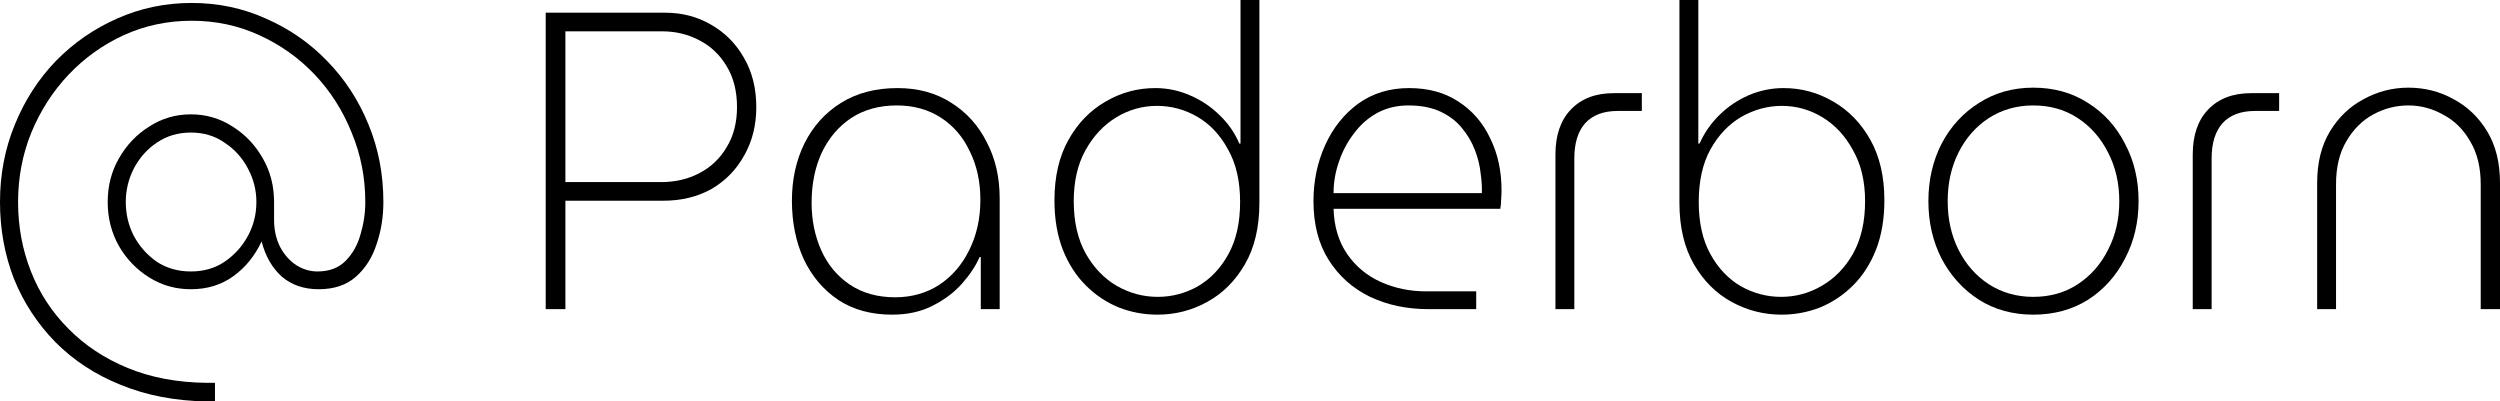 <svg width="137" height="22" viewBox="0 0 137 22" fill="none" xmlns="http://www.w3.org/2000/svg">
<path d="M11.341 22C9.594 21.969 8.023 21.667 6.628 21.095C5.234 20.538 4.037 19.757 3.039 18.751C2.055 17.745 1.299 16.593 0.771 15.293C0.257 13.978 0 12.57 0 11.07C0 9.553 0.272 8.138 0.815 6.823C1.358 5.492 2.107 4.332 3.061 3.342C4.03 2.352 5.146 1.578 6.408 1.021C7.686 0.449 9.051 0.162 10.504 0.162C11.958 0.162 13.316 0.449 14.578 1.021C15.855 1.578 16.971 2.352 17.925 3.342C18.895 4.332 19.651 5.492 20.194 6.823C20.737 8.138 21.009 9.553 21.009 11.07C21.009 11.89 20.884 12.663 20.634 13.39C20.399 14.117 20.018 14.713 19.489 15.177C18.975 15.626 18.3 15.85 17.463 15.85C16.656 15.85 15.98 15.618 15.437 15.154C14.909 14.674 14.541 14.032 14.336 13.228C13.969 14.017 13.455 14.651 12.794 15.131C12.134 15.61 11.356 15.85 10.46 15.85C9.623 15.85 8.86 15.634 8.17 15.2C7.48 14.767 6.929 14.195 6.518 13.483C6.107 12.756 5.902 11.951 5.902 11.07C5.902 10.188 6.107 9.391 6.518 8.679C6.929 7.952 7.48 7.372 8.17 6.939C8.86 6.49 9.623 6.266 10.46 6.266C11.297 6.266 12.06 6.49 12.751 6.939C13.441 7.372 13.991 7.952 14.402 8.679C14.813 9.391 15.019 10.188 15.019 11.07V12.044C15.019 12.601 15.129 13.096 15.349 13.53C15.569 13.947 15.863 14.28 16.23 14.527C16.597 14.759 16.986 14.876 17.397 14.876C18.043 14.876 18.557 14.682 18.939 14.295C19.32 13.909 19.592 13.429 19.753 12.857C19.93 12.269 20.018 11.673 20.018 11.07C20.018 9.724 19.768 8.455 19.269 7.264C18.784 6.057 18.109 4.997 17.243 4.084C16.377 3.172 15.364 2.452 14.204 1.926C13.059 1.4 11.826 1.137 10.504 1.137C9.183 1.137 7.942 1.4 6.783 1.926C5.638 2.452 4.632 3.172 3.766 4.084C2.9 4.997 2.217 6.057 1.718 7.264C1.233 8.455 0.991 9.724 0.991 11.07C0.991 12.416 1.226 13.684 1.696 14.876C2.165 16.067 2.848 17.111 3.744 18.008C4.639 18.921 5.726 19.641 7.003 20.167C8.28 20.693 9.726 20.963 11.341 20.979H11.781V22H11.341ZM10.46 14.876C11.165 14.876 11.781 14.698 12.31 14.342C12.853 13.97 13.279 13.499 13.587 12.926C13.896 12.354 14.05 11.735 14.05 11.07C14.05 10.42 13.896 9.809 13.587 9.236C13.279 8.648 12.853 8.177 12.31 7.821C11.781 7.449 11.165 7.264 10.46 7.264C9.756 7.264 9.132 7.449 8.588 7.821C8.06 8.177 7.641 8.648 7.333 9.236C7.04 9.809 6.893 10.42 6.893 11.07C6.893 11.735 7.04 12.354 7.333 12.926C7.641 13.499 8.06 13.97 8.588 14.342C9.132 14.698 9.756 14.876 10.46 14.876Z" fill="black"/>
<path d="M29.905 16.941V0.696H36.446C37.371 0.696 38.208 0.913 38.956 1.346C39.72 1.779 40.322 2.383 40.762 3.156C41.217 3.93 41.445 4.835 41.445 5.871C41.445 6.861 41.224 7.743 40.784 8.517C40.358 9.29 39.764 9.902 39 10.35C38.237 10.783 37.349 11 36.336 11H30.984V16.941H29.905ZM30.984 9.979H36.226C37.004 9.979 37.701 9.816 38.318 9.492C38.949 9.167 39.448 8.695 39.815 8.076C40.197 7.457 40.388 6.722 40.388 5.871C40.388 4.989 40.197 4.239 39.815 3.62C39.448 3.001 38.949 2.53 38.318 2.205C37.701 1.88 37.026 1.717 36.292 1.717H30.984V9.979Z" fill="black"/>
<path d="M48.88 17.243C47.735 17.243 46.752 16.972 45.929 16.43C45.107 15.873 44.476 15.123 44.035 14.179C43.61 13.236 43.397 12.176 43.397 11C43.397 9.84 43.624 8.795 44.08 7.867C44.549 6.923 45.217 6.181 46.084 5.639C46.95 5.098 47.985 4.827 49.188 4.827C50.319 4.827 51.303 5.098 52.139 5.639C52.976 6.165 53.622 6.885 54.077 7.797C54.547 8.695 54.782 9.716 54.782 10.861V16.941H53.747V14.086H53.681C53.475 14.566 53.152 15.053 52.712 15.549C52.286 16.028 51.75 16.43 51.104 16.755C50.473 17.08 49.732 17.243 48.88 17.243ZM49.056 16.291C49.952 16.291 50.752 16.067 51.457 15.618C52.161 15.154 52.712 14.52 53.108 13.715C53.519 12.895 53.725 11.975 53.725 10.954C53.725 9.963 53.534 9.082 53.152 8.308C52.785 7.519 52.257 6.9 51.567 6.451C50.877 6.003 50.069 5.778 49.145 5.778C48.175 5.778 47.339 6.011 46.634 6.475C45.944 6.939 45.408 7.573 45.026 8.378C44.659 9.182 44.476 10.095 44.476 11.116C44.476 12.06 44.652 12.926 45.004 13.715C45.357 14.504 45.878 15.131 46.568 15.595C47.258 16.059 48.087 16.291 49.056 16.291Z" fill="black"/>
<path d="M63.422 17.243C62.687 17.243 61.983 17.111 61.307 16.848C60.632 16.57 60.03 16.167 59.502 15.641C58.973 15.115 58.555 14.466 58.246 13.692C57.938 12.903 57.784 11.998 57.784 10.977C57.784 9.677 58.041 8.571 58.555 7.658C59.069 6.745 59.744 6.049 60.581 5.57C61.417 5.075 62.328 4.827 63.311 4.827C63.972 4.827 64.603 4.959 65.205 5.222C65.822 5.485 66.365 5.848 66.835 6.312C67.305 6.761 67.664 7.279 67.914 7.867H67.98V0H69.015V11.116C69.015 12.447 68.751 13.568 68.222 14.481C67.694 15.394 67.004 16.082 66.152 16.546C65.315 17.011 64.405 17.243 63.422 17.243ZM63.444 16.268C64.222 16.268 64.956 16.075 65.646 15.688C66.336 15.286 66.894 14.698 67.319 13.924C67.745 13.15 67.958 12.199 67.958 11.07C67.958 9.925 67.738 8.966 67.297 8.192C66.871 7.403 66.314 6.807 65.624 6.405C64.934 6.003 64.192 5.802 63.399 5.802C62.607 5.802 61.865 6.011 61.175 6.428C60.485 6.846 59.92 7.449 59.48 8.238C59.054 9.012 58.841 9.94 58.841 11.023C58.841 12.153 59.061 13.112 59.502 13.901C59.942 14.674 60.507 15.262 61.197 15.665C61.902 16.067 62.651 16.268 63.444 16.268Z" fill="black"/>
<path d="M78.276 16.941C77.101 16.941 76.037 16.717 75.082 16.268C74.128 15.804 73.372 15.131 72.814 14.249C72.256 13.367 71.978 12.292 71.978 11.023C71.978 9.925 72.19 8.904 72.616 7.96C73.042 7.016 73.644 6.258 74.422 5.686C75.215 5.113 76.147 4.827 77.219 4.827C78.276 4.827 79.179 5.075 79.927 5.57C80.691 6.065 81.271 6.738 81.667 7.589C82.078 8.424 82.284 9.368 82.284 10.42C82.284 10.59 82.276 10.76 82.262 10.93C82.262 11.101 82.247 11.271 82.218 11.441H73.079C73.108 12.416 73.358 13.243 73.827 13.924C74.297 14.605 74.914 15.115 75.677 15.456C76.441 15.796 77.263 15.966 78.144 15.966H80.896V16.941H78.276ZM73.079 10.582H81.204C81.219 10.273 81.197 9.909 81.138 9.492C81.094 9.074 80.992 8.656 80.83 8.238C80.669 7.805 80.434 7.403 80.126 7.032C79.832 6.66 79.443 6.359 78.958 6.127C78.474 5.895 77.879 5.778 77.175 5.778C76.543 5.778 75.971 5.918 75.457 6.196C74.958 6.475 74.532 6.854 74.18 7.333C73.827 7.797 73.556 8.316 73.365 8.888C73.174 9.445 73.079 10.01 73.079 10.582Z" fill="black"/>
<path d="M85.238 16.941V8.47C85.238 7.418 85.517 6.598 86.075 6.011C86.647 5.407 87.433 5.105 88.431 5.105H89.972V6.08H88.651C87.873 6.08 87.278 6.304 86.867 6.753C86.471 7.202 86.273 7.844 86.273 8.679V16.941H85.238Z" fill="black"/>
<path d="M97.627 17.243C96.658 17.243 95.748 17.011 94.896 16.546C94.045 16.082 93.355 15.394 92.826 14.481C92.298 13.568 92.033 12.447 92.033 11.116V0H93.068V7.867H93.135C93.399 7.279 93.758 6.761 94.214 6.312C94.683 5.848 95.219 5.485 95.821 5.222C96.438 4.959 97.076 4.827 97.737 4.827C98.721 4.827 99.631 5.075 100.468 5.57C101.304 6.049 101.98 6.745 102.494 7.658C103.007 8.571 103.264 9.677 103.264 10.977C103.264 11.998 103.11 12.903 102.802 13.692C102.494 14.466 102.075 15.115 101.547 15.641C101.018 16.167 100.416 16.57 99.741 16.848C99.066 17.111 98.361 17.243 97.627 17.243ZM97.605 16.268C98.398 16.268 99.139 16.067 99.829 15.665C100.534 15.262 101.106 14.674 101.547 13.901C101.987 13.112 102.207 12.153 102.207 11.023C102.207 9.94 101.987 9.012 101.547 8.238C101.121 7.449 100.563 6.846 99.873 6.428C99.183 6.011 98.442 5.802 97.649 5.802C96.871 5.802 96.129 6.003 95.425 6.405C94.735 6.807 94.169 7.403 93.729 8.192C93.303 8.966 93.091 9.925 93.091 11.07C93.091 12.199 93.303 13.15 93.729 13.924C94.155 14.698 94.713 15.286 95.403 15.688C96.093 16.075 96.827 16.268 97.605 16.268Z" fill="black"/>
<path d="M111.424 17.243C110.308 17.243 109.317 16.972 108.451 16.43C107.585 15.873 106.902 15.123 106.403 14.179C105.919 13.236 105.676 12.184 105.676 11.023C105.676 9.863 105.919 8.811 106.403 7.867C106.902 6.923 107.585 6.181 108.451 5.639C109.317 5.082 110.308 4.804 111.424 4.804C112.555 4.804 113.553 5.082 114.419 5.639C115.285 6.181 115.961 6.923 116.445 7.867C116.944 8.795 117.194 9.847 117.194 11.023C117.194 12.184 116.944 13.236 116.445 14.179C115.961 15.123 115.285 15.873 114.419 16.43C113.553 16.972 112.555 17.243 111.424 17.243ZM111.424 16.268C112.349 16.268 113.164 16.036 113.868 15.572C114.573 15.108 115.124 14.481 115.52 13.692C115.931 12.903 116.137 12.013 116.137 11.023C116.137 10.033 115.931 9.143 115.52 8.354C115.124 7.565 114.573 6.939 113.868 6.475C113.164 6.011 112.349 5.778 111.424 5.778C110.514 5.778 109.699 6.011 108.98 6.475C108.275 6.939 107.724 7.565 107.328 8.354C106.932 9.143 106.733 10.033 106.733 11.023C106.733 12.013 106.932 12.903 107.328 13.692C107.724 14.481 108.275 15.108 108.98 15.572C109.699 16.036 110.514 16.268 111.424 16.268Z" fill="black"/>
<path d="M120.162 16.941V8.47C120.162 7.418 120.441 6.598 120.999 6.011C121.572 5.407 122.357 5.105 123.356 5.105H124.897V6.08H123.576C122.798 6.08 122.203 6.304 121.792 6.753C121.396 7.202 121.197 7.844 121.197 8.679V16.941H120.162Z" fill="black"/>
<path d="M126.98 16.941V10.025C126.98 8.911 127.215 7.968 127.685 7.194C128.155 6.421 128.771 5.833 129.535 5.43C130.298 5.013 131.113 4.804 131.979 4.804C132.875 4.804 133.697 5.013 134.446 5.43C135.209 5.833 135.826 6.421 136.295 7.194C136.765 7.968 137 8.911 137 10.025V16.941H135.943V10.095C135.943 9.167 135.752 8.385 135.37 7.751C135.003 7.101 134.512 6.614 133.895 6.289C133.293 5.949 132.654 5.778 131.979 5.778C131.304 5.778 130.665 5.941 130.063 6.266C129.461 6.591 128.969 7.078 128.588 7.728C128.206 8.362 128.015 9.151 128.015 10.095V16.941H126.98Z" fill="black"/>
</svg>
